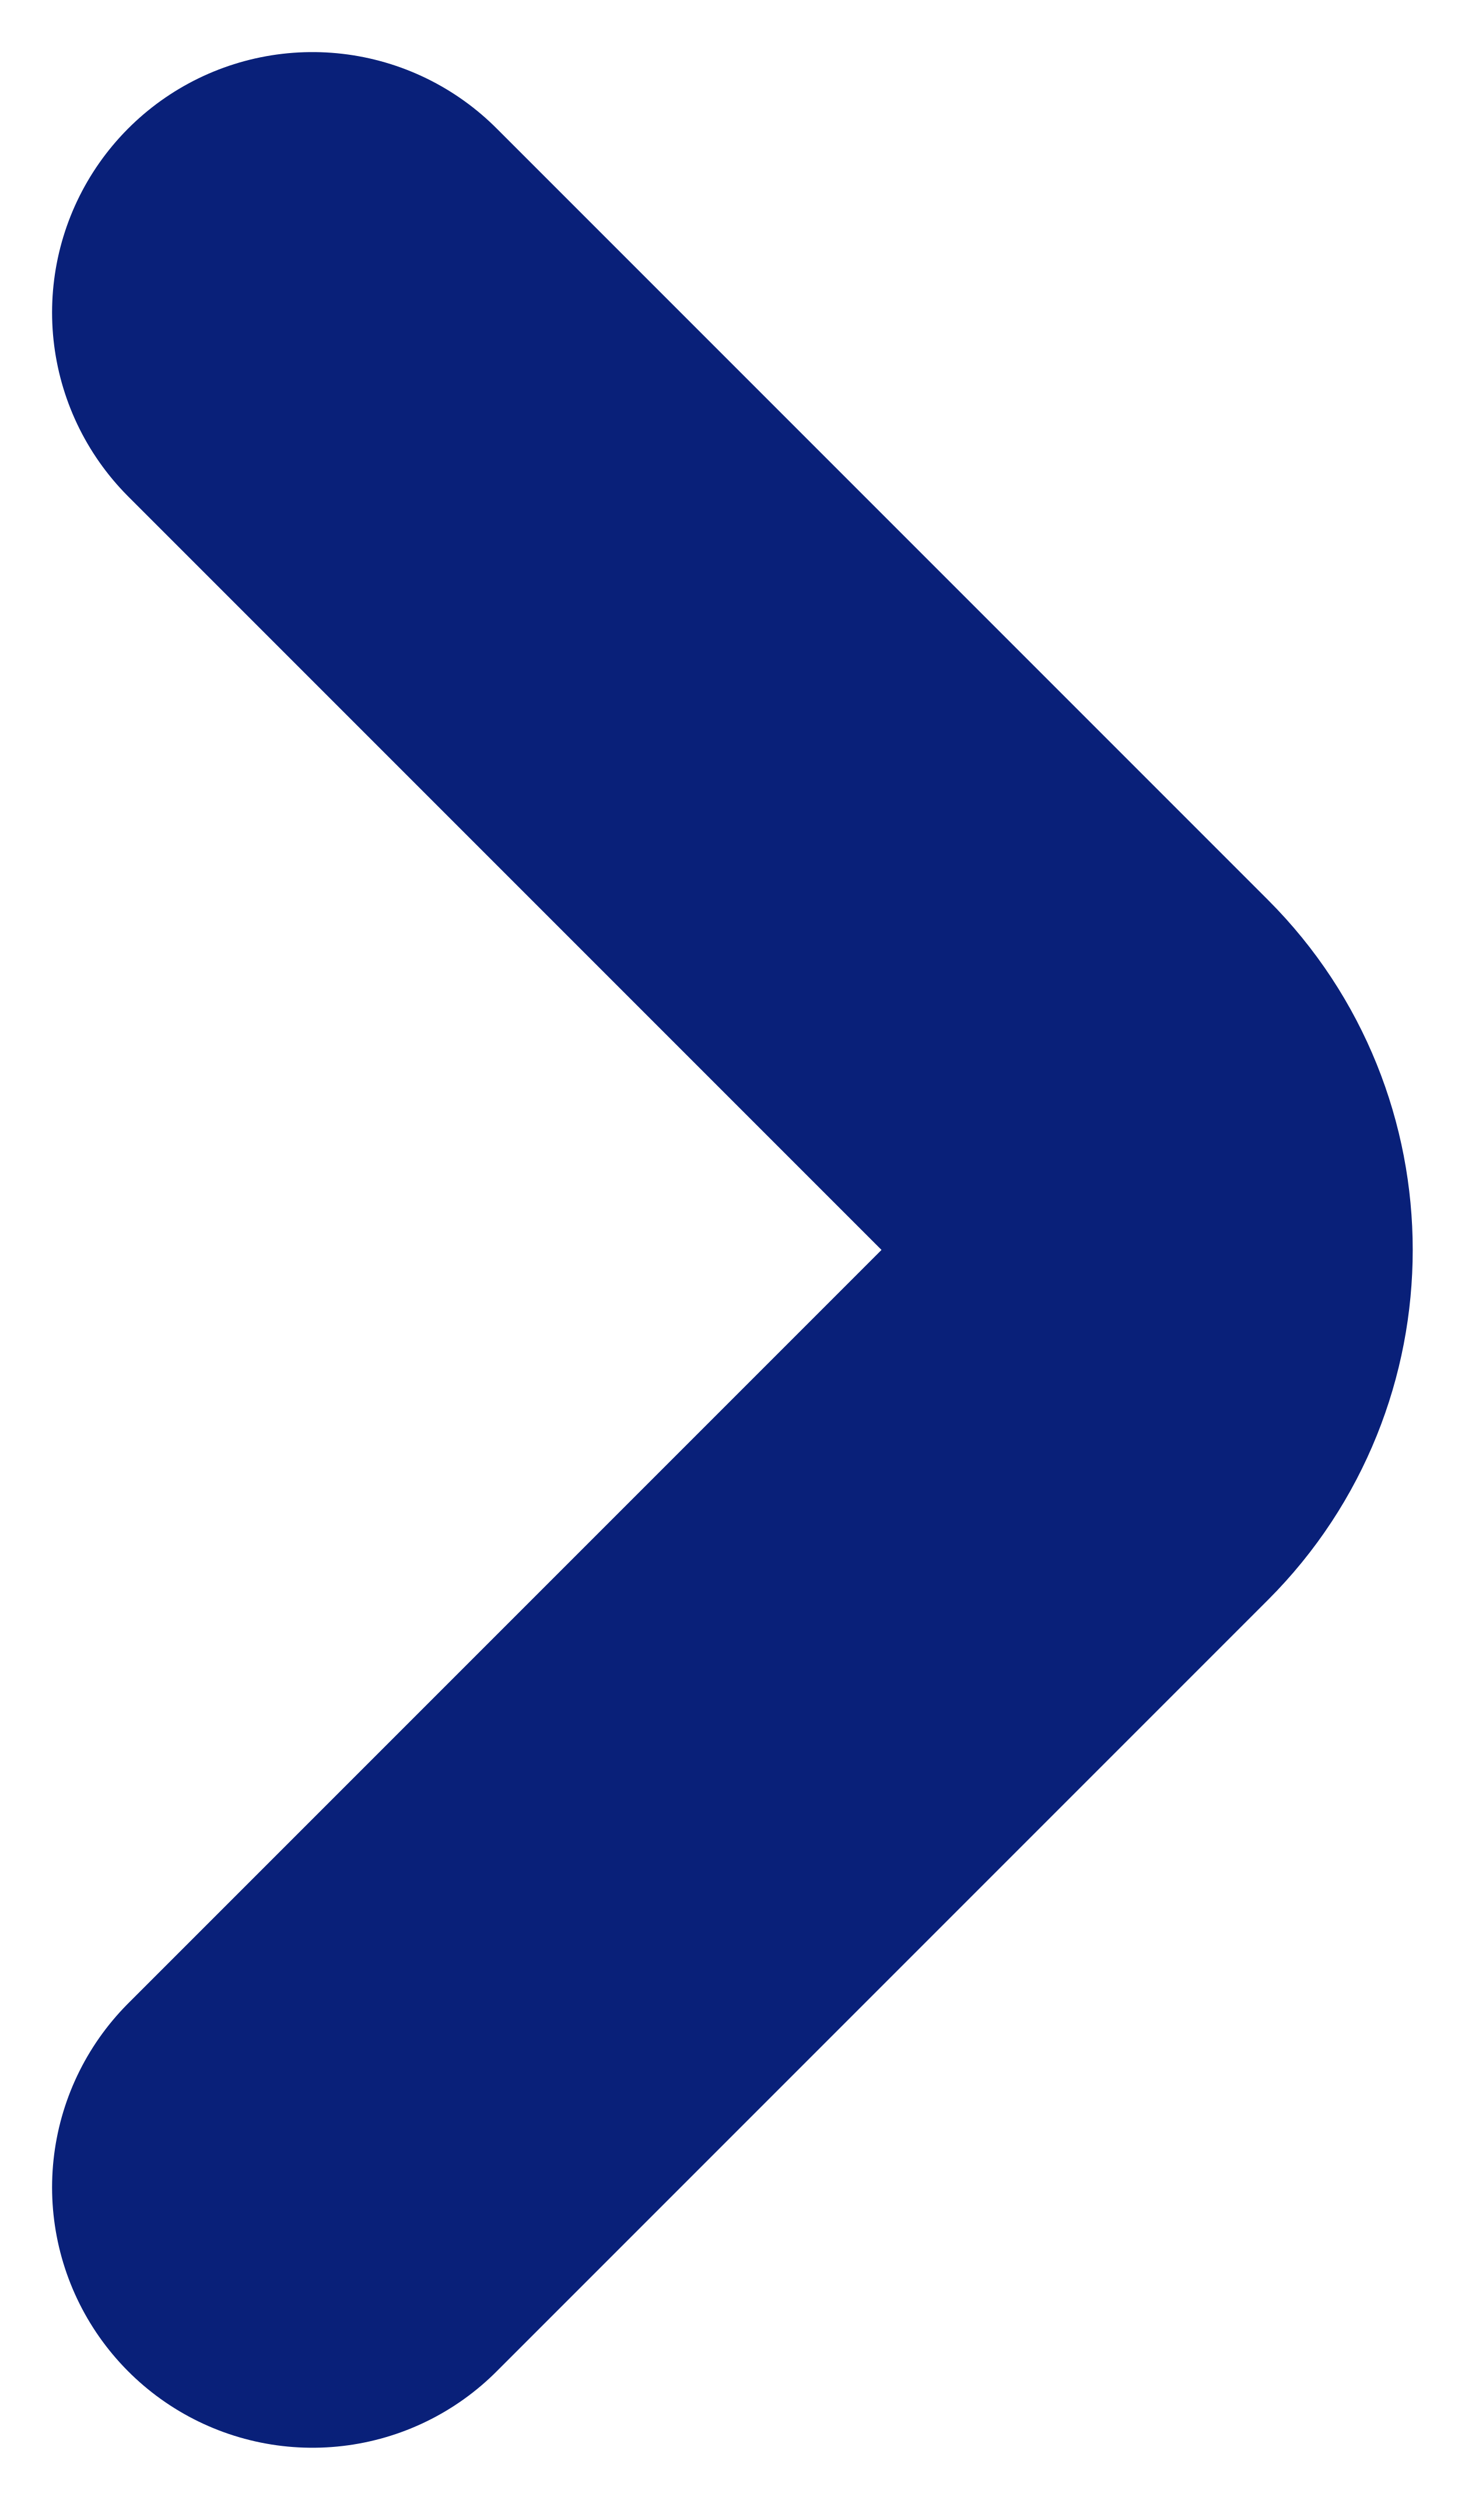 <svg width="14" height="24" viewBox="0 0 14 24" fill="none" xmlns="http://www.w3.org/2000/svg">
<g id="&#240;&#159;&#166;&#134; icon &#34;arrow right 1&#34;">
<path id="Vector" d="M3 21L10.409 13.591C11.284 12.716 11.284 11.284 10.409 10.409L3 3" stroke="#092079" stroke-width="5" stroke-miterlimit="10" stroke-linecap="round" stroke-linejoin="round"/>
</g>
</svg>
